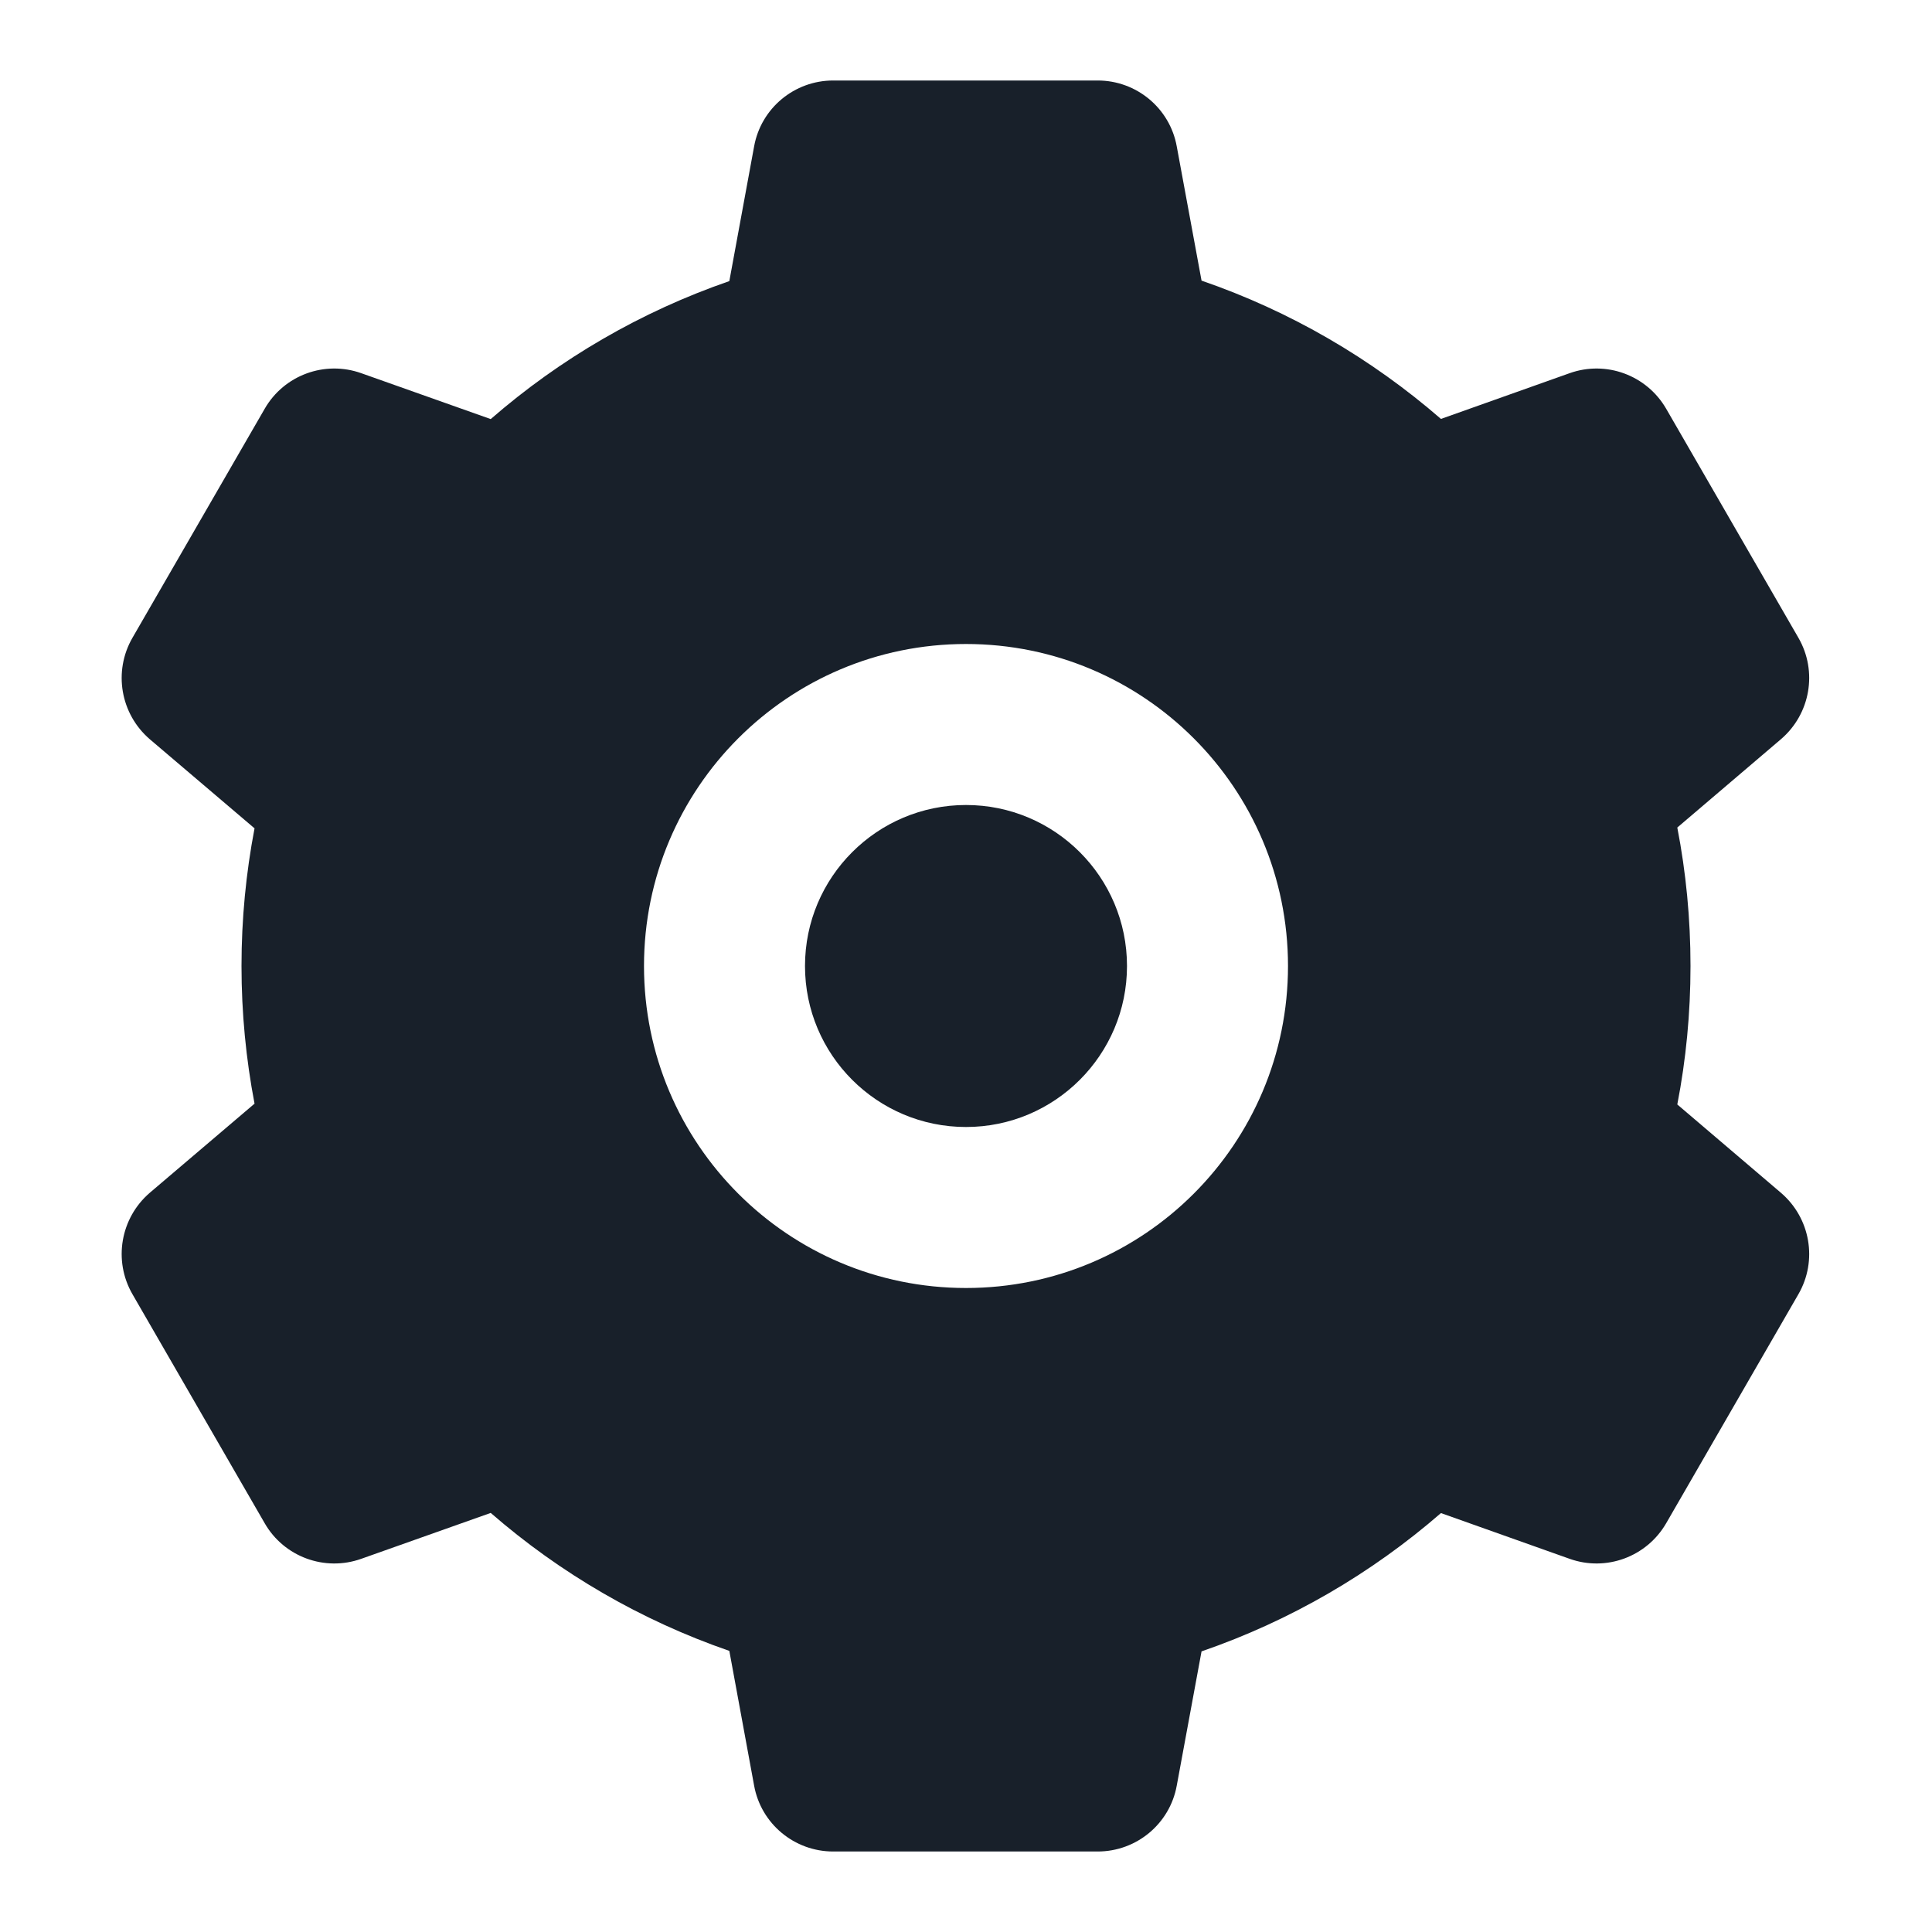 <svg width="12" height="12" viewBox="0 0 12 12" fill="none" xmlns="http://www.w3.org/2000/svg">
<g clip-path="url(#clip0_2266_35931)">
<path d="M7 6C7 6.552 6.552 7 6 7C5.448 7 5 6.552 5 6C5 5.448 5.448 5 6 5C6.552 5 7 5.448 7 6Z" fill="#18202A"/>
<path fill-rule="evenodd" clip-rule="evenodd" d="M4.684 0.909C4.727 0.672 4.934 0.5 5.175 0.5H6.818C7.059 0.5 7.266 0.672 7.309 0.909L7.463 1.743C8.015 1.933 8.518 2.227 8.95 2.602L9.749 2.318C9.976 2.237 10.228 2.33 10.349 2.539L11.17 3.961C11.291 4.17 11.245 4.435 11.061 4.592L10.418 5.14C10.472 5.418 10.5 5.706 10.5 6C10.5 6.294 10.472 6.582 10.418 6.86L11.061 7.408C11.245 7.565 11.291 7.83 11.17 8.039L10.349 9.461C10.228 9.67 9.976 9.763 9.749 9.682L8.95 9.398C8.518 9.773 8.015 10.067 7.463 10.257L7.309 11.091C7.266 11.328 7.059 11.5 6.818 11.5H5.175C4.934 11.5 4.727 11.328 4.684 11.091L4.53 10.254C3.98 10.064 3.478 9.771 3.048 9.397L2.244 9.682C2.017 9.763 1.764 9.67 1.644 9.461L0.823 8.039C0.702 7.83 0.748 7.565 0.931 7.408L1.581 6.855C1.528 6.578 1.5 6.292 1.5 6C1.5 5.708 1.528 5.422 1.581 5.145L0.931 4.592C0.748 4.435 0.702 4.17 0.823 3.961L1.644 2.539C1.764 2.33 2.017 2.237 2.244 2.318L3.048 2.603C3.478 2.229 3.98 1.936 4.53 1.746L4.684 0.909ZM8 6C8 7.105 7.105 8 6 8C4.895 8 4 7.105 4 6C4 4.895 4.895 4 6 4C7.105 4 8 4.895 8 6Z" fill="#18202A"/>
</g>
<defs>
<clipPath id="clip0_2266_35931">
<rect width="12" height="12" fill="white"/>
</clipPath>
</defs>
</svg>
